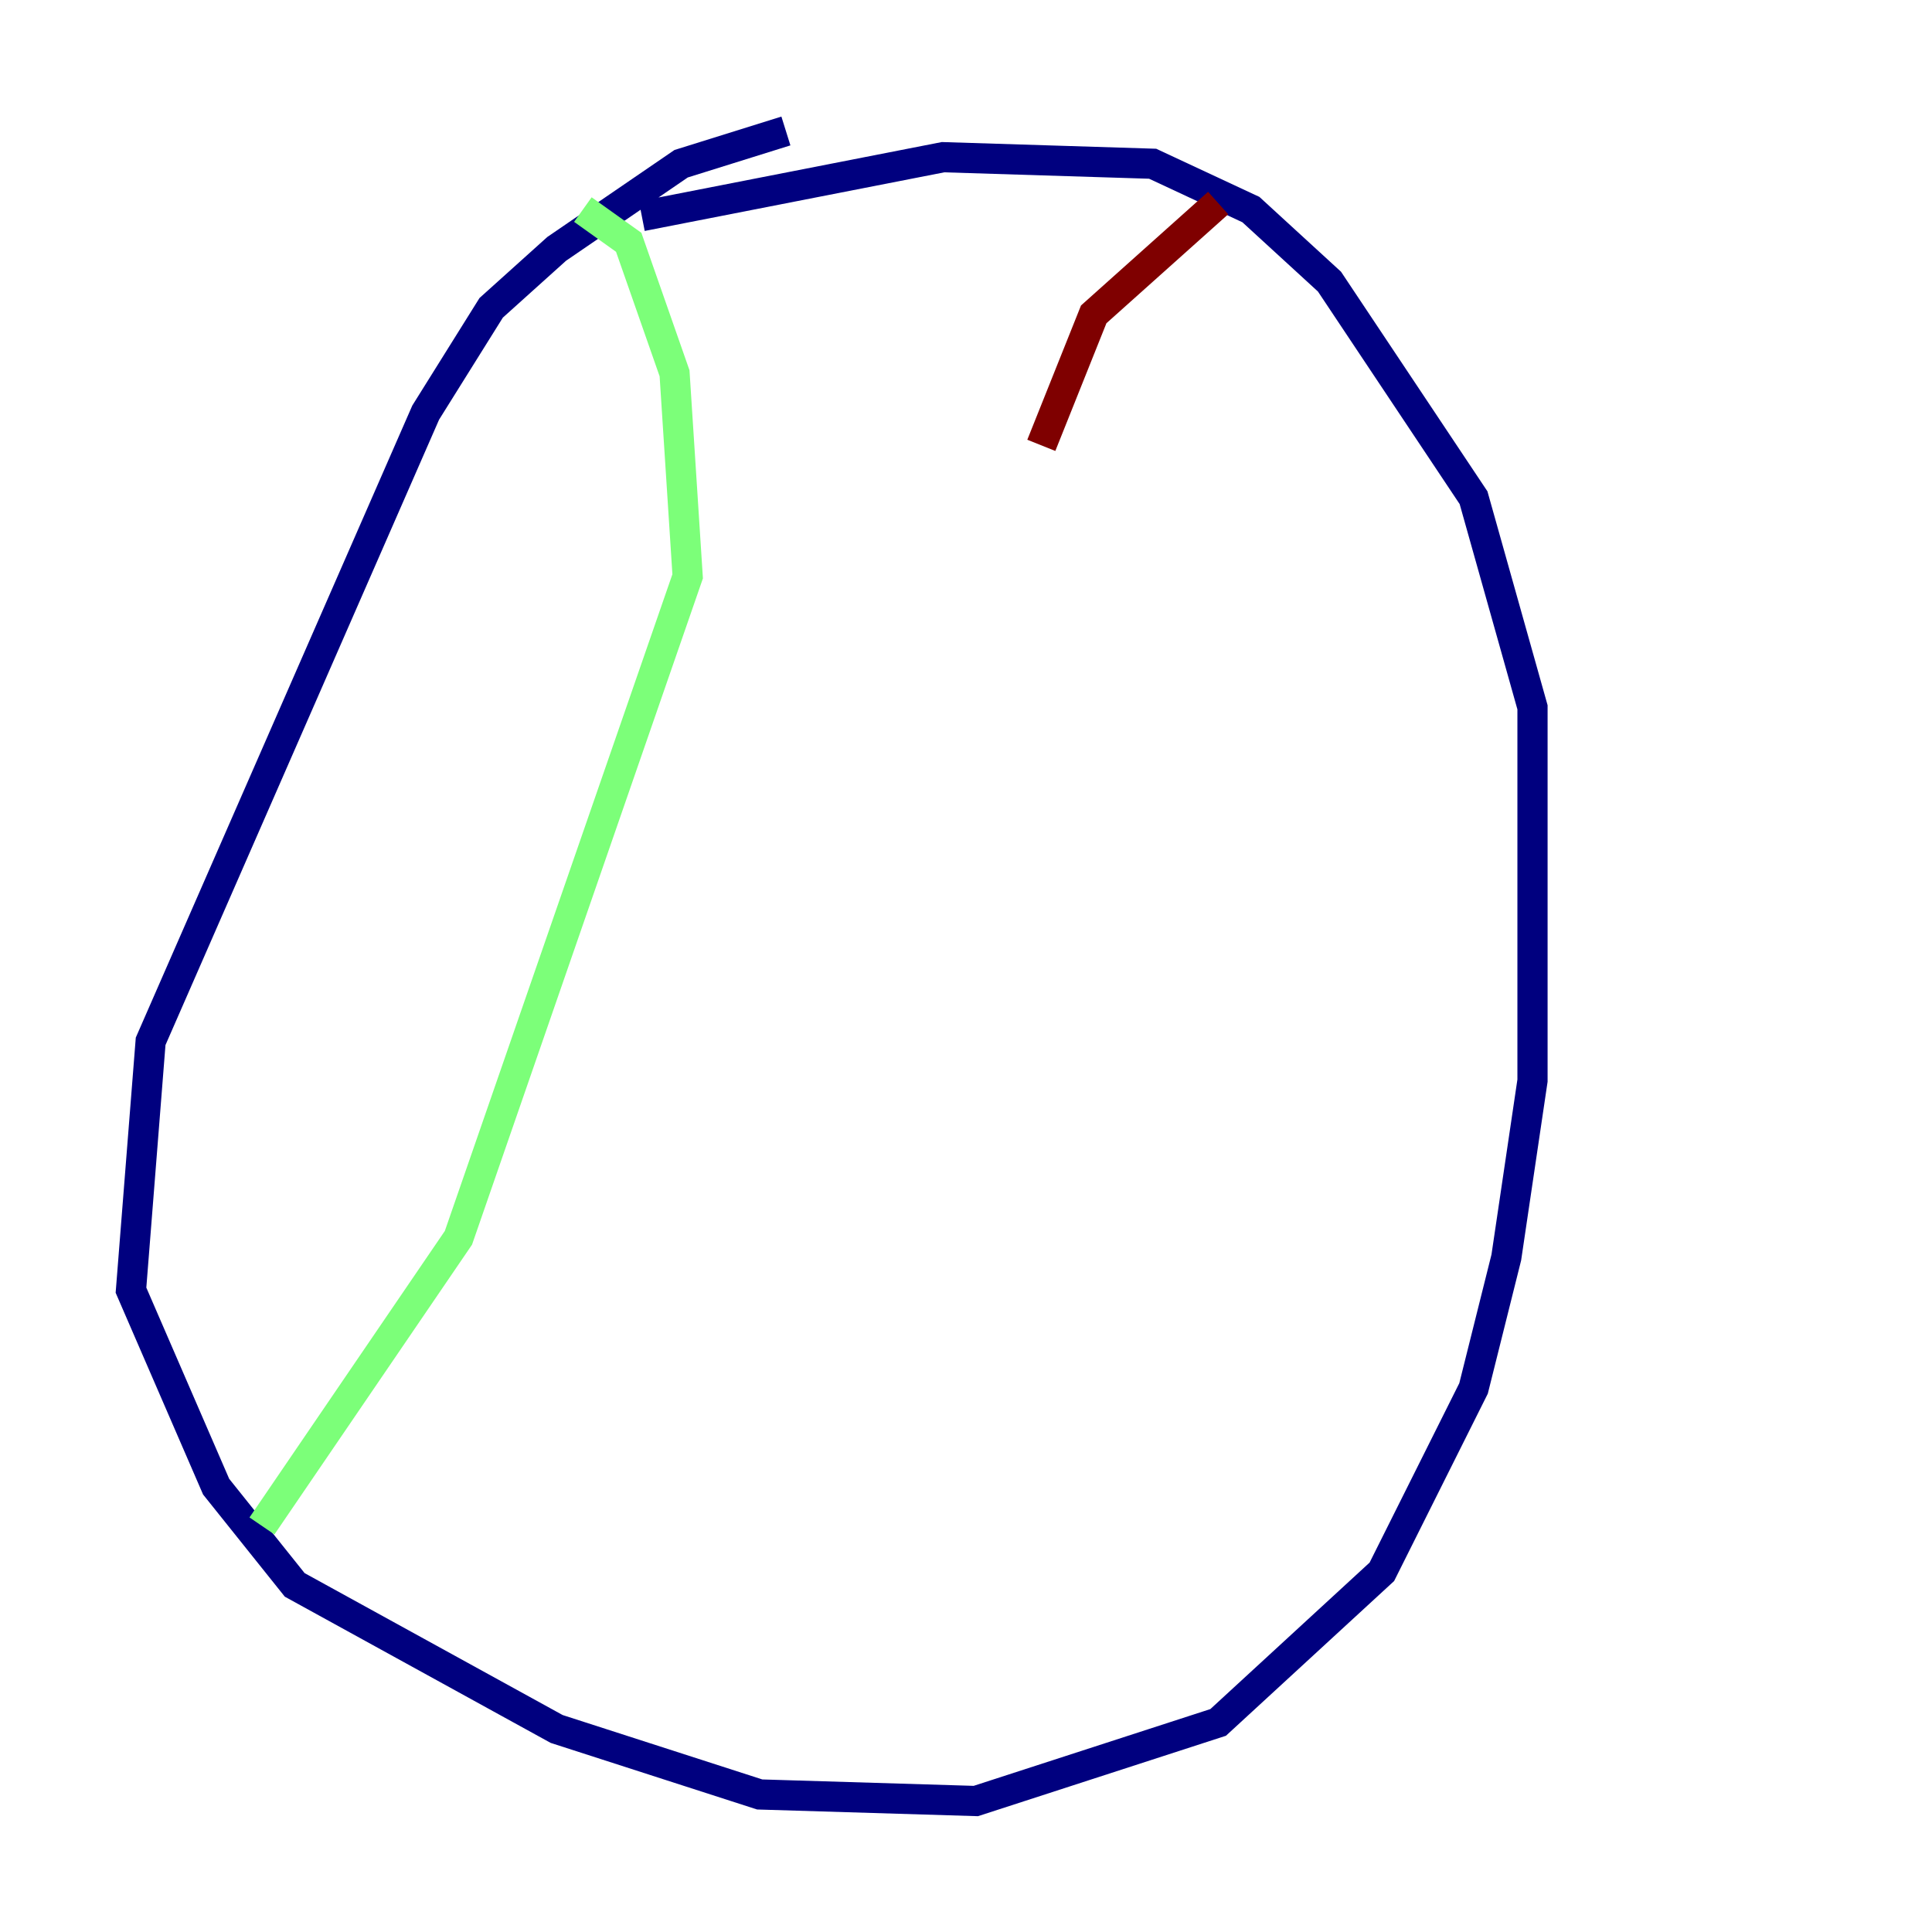 <?xml version="1.0" encoding="utf-8" ?>
<svg baseProfile="tiny" height="128" version="1.2" viewBox="0,0,128,128" width="128" xmlns="http://www.w3.org/2000/svg" xmlns:ev="http://www.w3.org/2001/xml-events" xmlns:xlink="http://www.w3.org/1999/xlink"><defs /><polyline fill="none" points="52.068,8.678 45.125,10.848 36.881,16.488 32.542,20.393 28.203,27.336 9.98,68.99 8.678,85.478 14.319,98.495 19.525,105.003 36.881,114.549 50.332,118.888 64.651,119.322 80.705,114.115 91.552,104.136 97.627,91.986 99.797,83.308 101.532,71.593 101.532,46.861 97.627,32.976 88.081,18.658 82.875,13.885 76.366,10.848 62.481,10.414 42.522,14.319" stroke="#00007f" stroke-width="2" /><polyline fill="none" points="38.617,13.885 41.654,16.054 44.691,24.732 45.559,38.183 30.373,82.007 17.356,101.098" stroke="#7cff79" stroke-width="2" /><polyline fill="none" points="80.705,13.451 72.461,20.827 68.99,29.505" stroke="#7f0000" stroke-width="2" /></svg>
